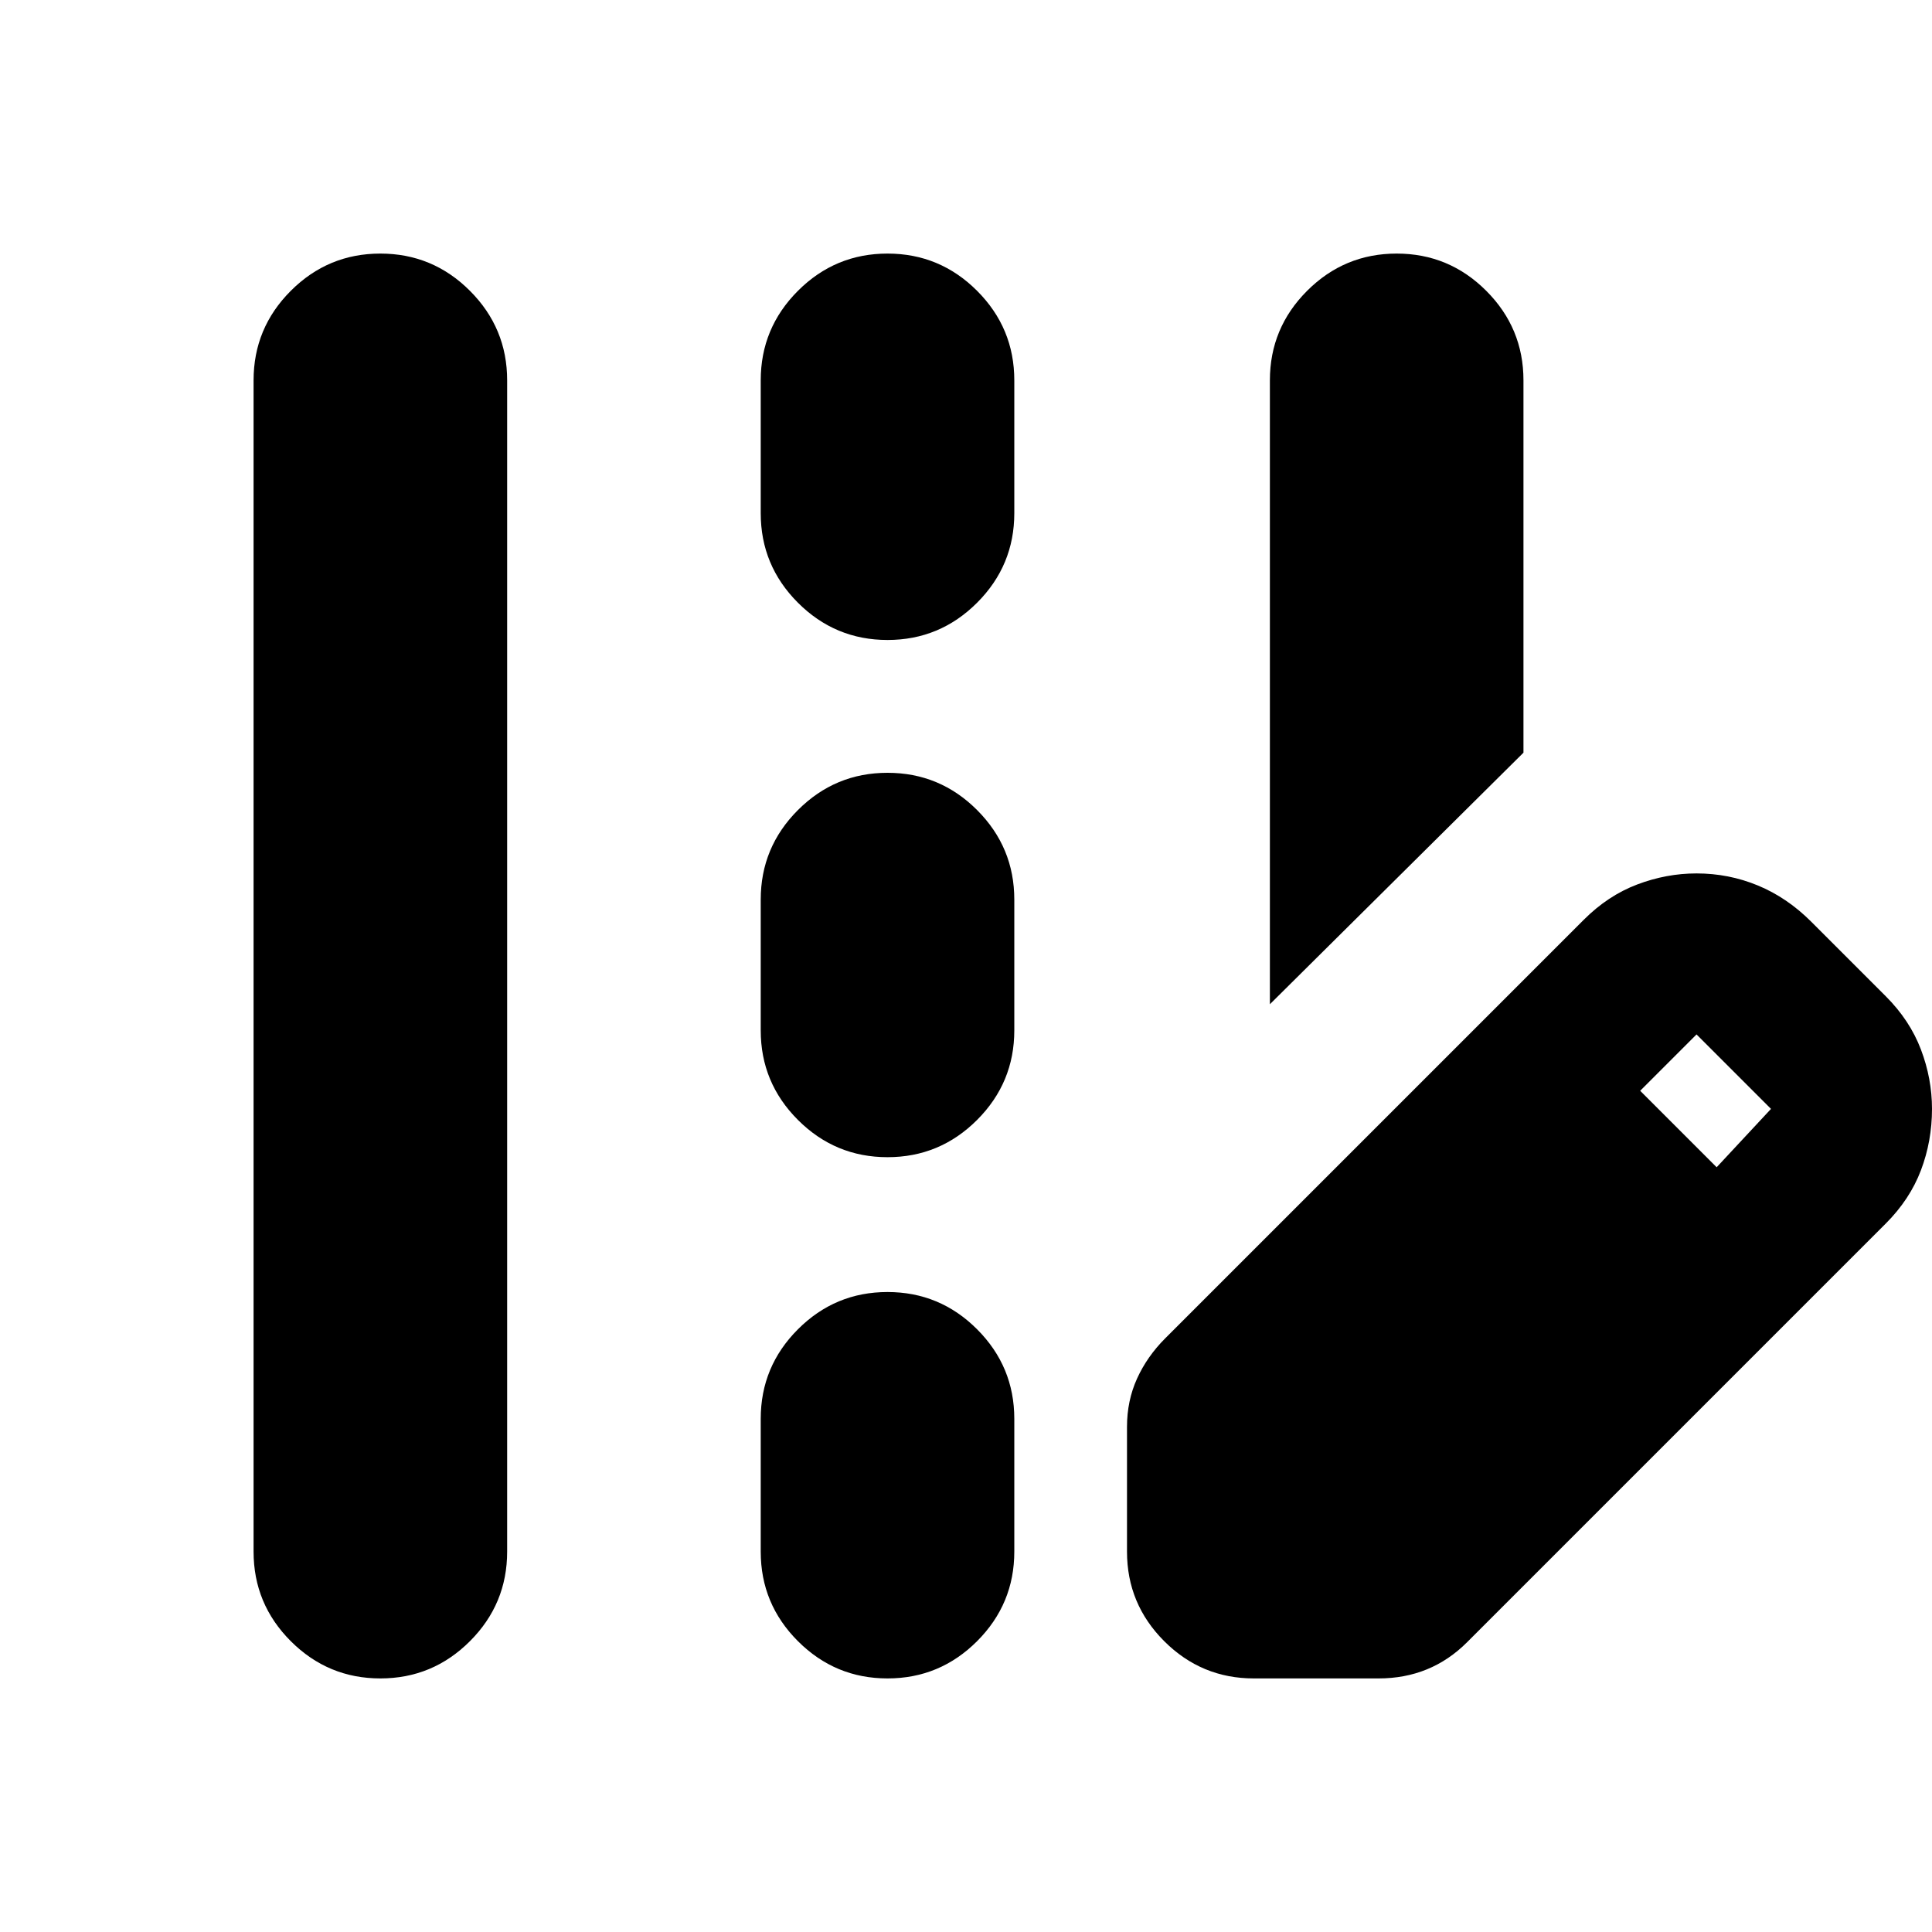 <svg xmlns="http://www.w3.org/2000/svg" height="24" viewBox="0 -960 960 960" width="24"><path d="M631-461v-310q0-26 18.5-44.5T694-834q26 0 44.5 18.5T757-771v185L631-461ZM126-189v-582q0-26 18.5-44.5T189-834q26 0 44.5 18.5T252-771v582q0 26-18.5 44.5T189-126q-26 0-44.5-18.5T126-189Zm252-516v-66q0-26 18.5-44.5T441-834q26 0 44.5 18.5T504-771v66q0 26-18.5 44.5T441-642q-26 0-44.5-18.5T378-705Zm0 257v-65q0-26 18.5-44.5T441-576q26 0 44.5 18.5T504-513v65q0 26-18.5 44.5T441-385q-26 0-44.5-18.5T378-448Zm0 259v-66q0-26 18.5-44.5T441-318q26 0 44.5 18.5T504-255v66q0 26-18.5 44.5T441-126q-26 0-44.5-18.5T378-189Zm182 0v-62q0-13 5-24t14-20l208-208q12-12 26.5-17.5T843-526q16 0 30.5 6t26.5 18l37 37q12 12 17.5 26.5T960-409q0 16-5.5 30.5T937-352L729-144q-9 9-20 13.5t-24 4.5h-62q-26 0-44.5-18.5T560-189Zm293-191 27-29-37-37-28 28 38 38Z"/></svg>